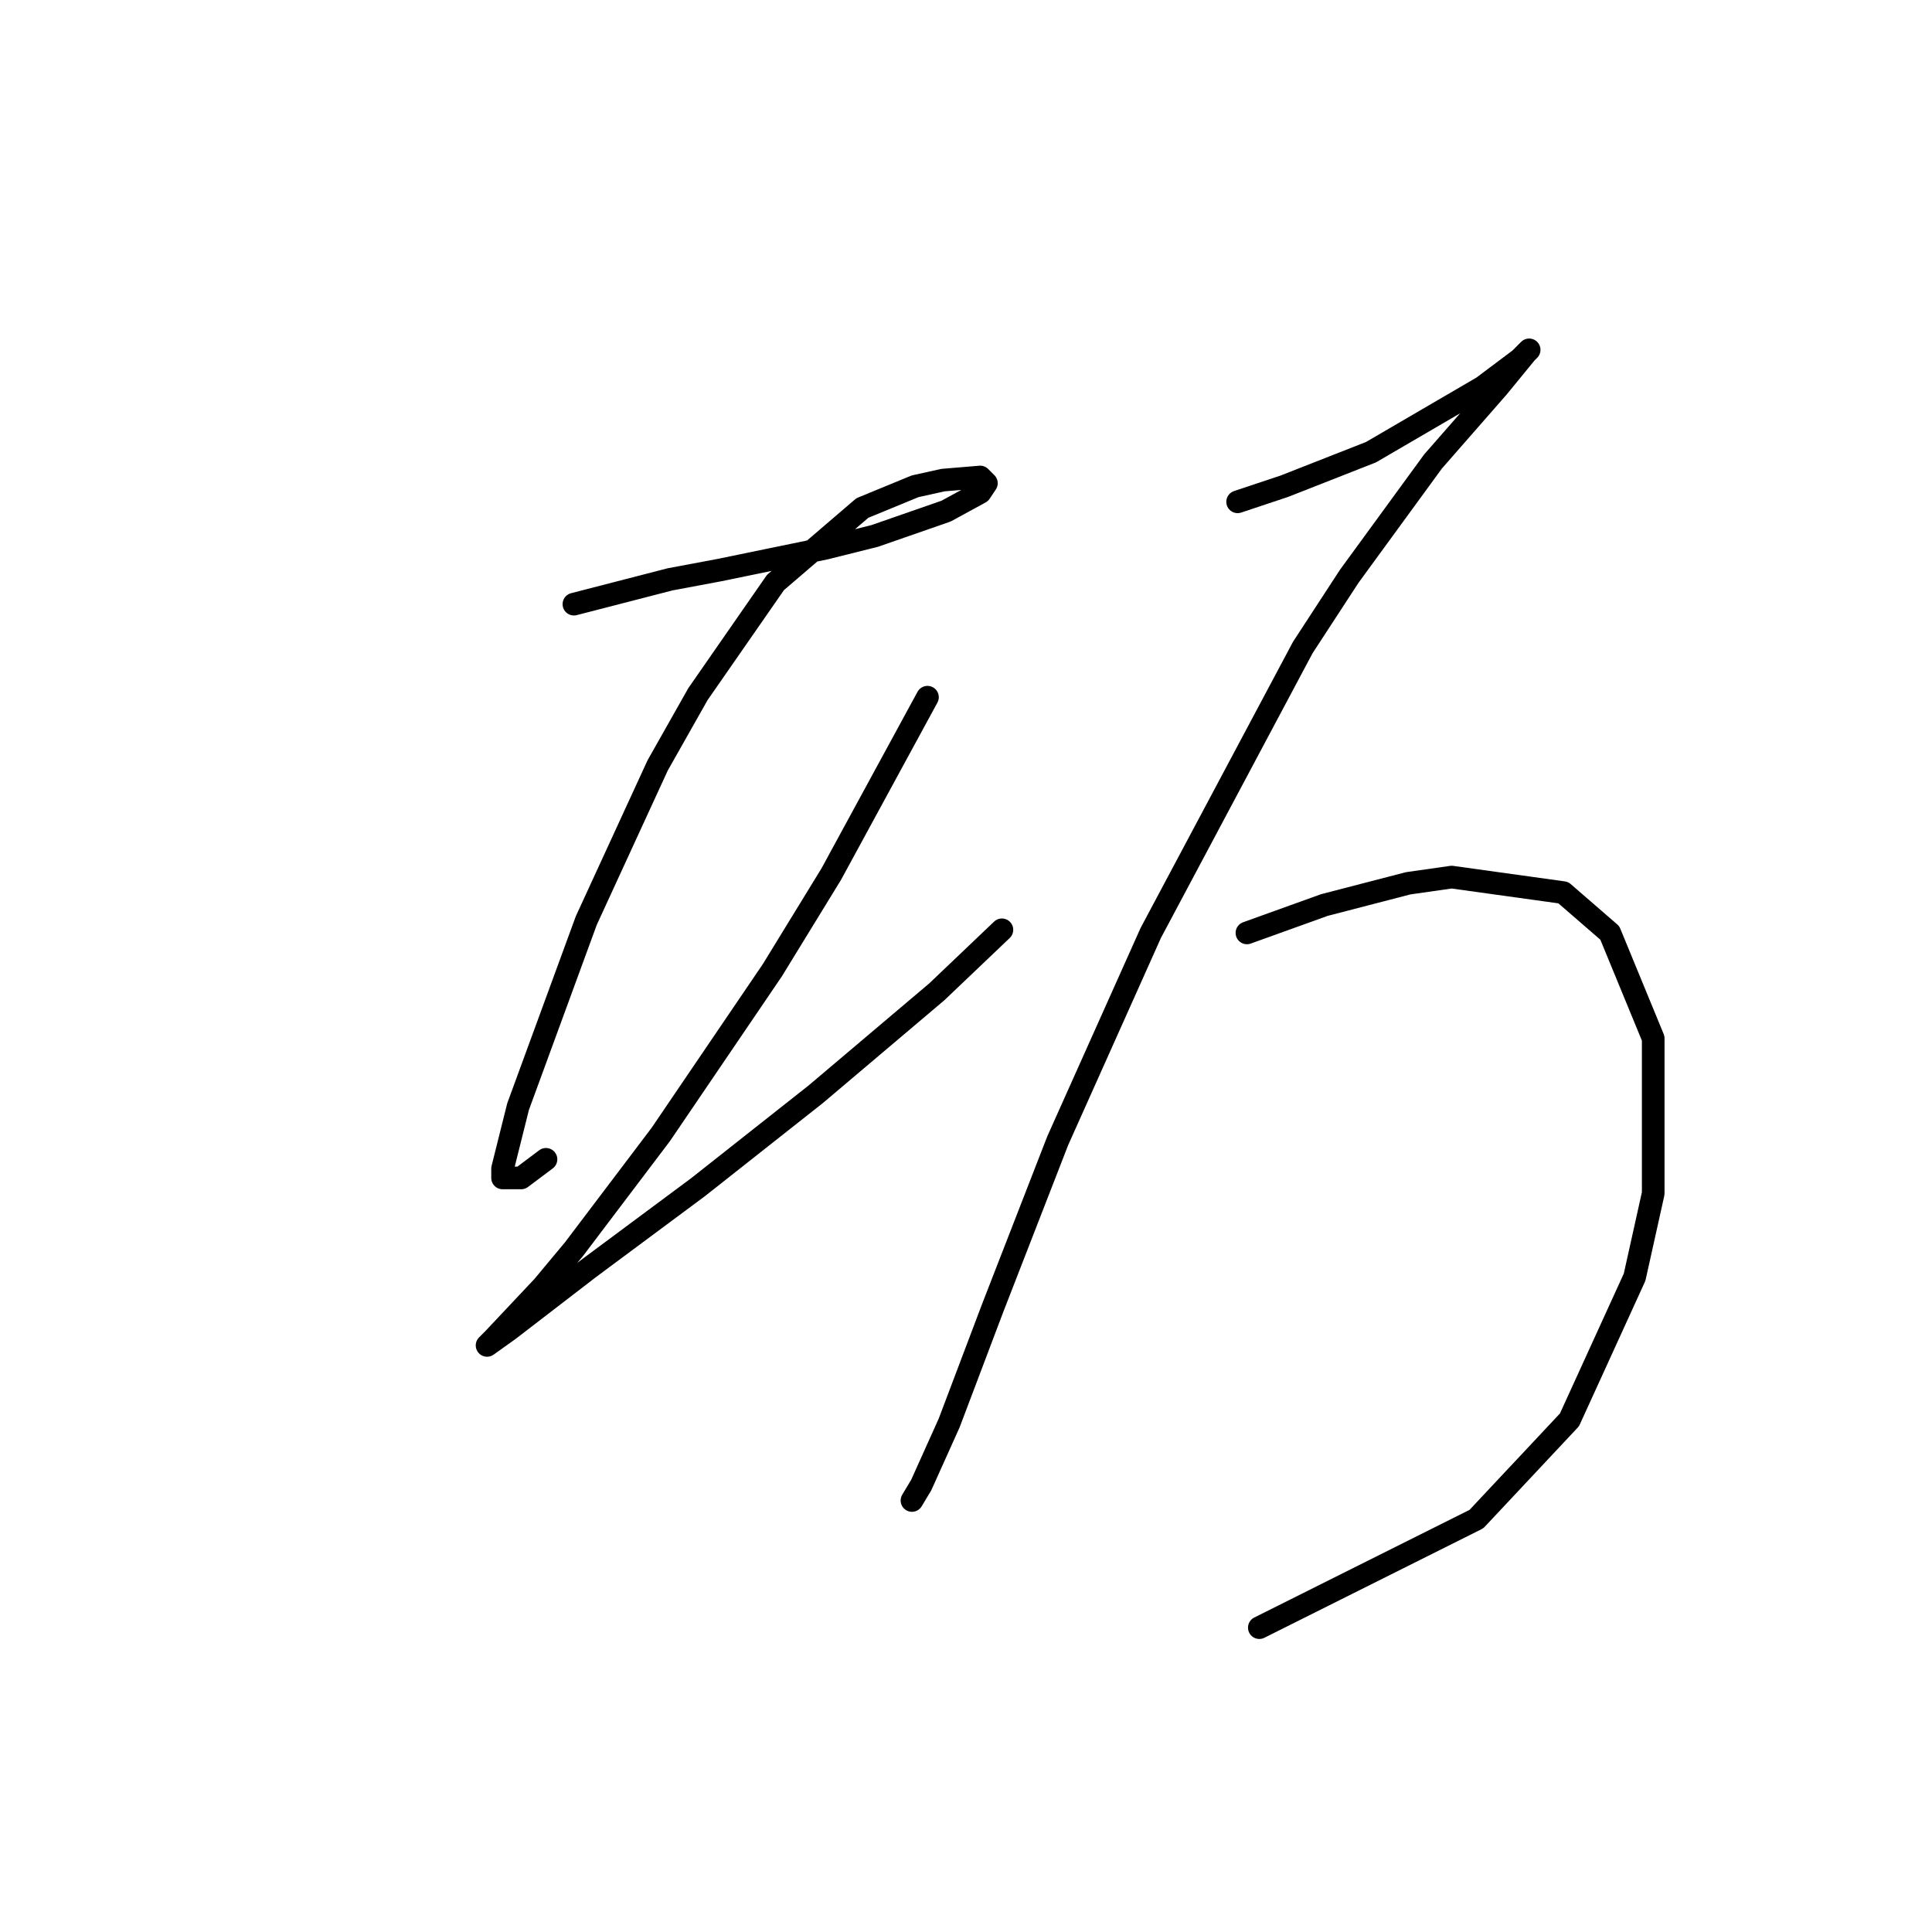 <?xml version="1.0" standalone="no"?>
    <svg width="256" height="256" xmlns="http://www.w3.org/2000/svg" version="1.1">
    <polyline stroke="black" stroke-width="3" stroke-linecap="round" fill="transparent" stroke-linejoin="round" points="76.046 80.055 88.785 76.767 95.361 75.534 109.333 72.657 115.908 71.014 125.36 67.726 129.881 65.26 130.703 64.027 129.881 63.205 124.95 63.616 121.251 64.438 114.265 67.315 102.758 77.178 92.484 91.972 87.141 101.424 77.689 121.972 68.648 146.63 66.593 154.849 66.593 156.082 69.059 156.082 72.347 153.616 72.347 153.616 " />
        <polyline stroke="black" stroke-width="3" stroke-linecap="round" fill="transparent" stroke-linejoin="round" points="122.895 92.383 110.155 115.808 102.347 128.548 87.552 150.329 76.046 165.534 71.936 170.465 65.361 177.452 64.539 178.274 67.415 176.219 78.1 168 92.484 157.315 108.1 144.986 124.128 131.424 132.758 123.205 132.758 123.205 " />
        <polyline stroke="black" stroke-width="3" stroke-linecap="round" fill="transparent" stroke-linejoin="round" points="163.991 66.493 170.155 64.438 181.662 59.918 196.456 51.288 201.388 47.589 202.621 46.356 202.21 46.767 198.511 51.288 189.881 61.151 178.785 76.356 172.621 85.808 152.484 123.616 140.155 151.15 131.525 173.342 125.771 188.548 122.073 196.767 120.84 198.822 120.84 198.822 " />
        <polyline stroke="black" stroke-width="3" stroke-linecap="round" fill="transparent" stroke-linejoin="round" points="165.224 123.616 175.497 119.918 186.593 117.041 192.347 116.219 207.141 118.274 213.306 123.616 219.059 137.589 219.059 158.137 216.593 169.233 207.963 188.137 195.634 201.287 166.867 215.671 166.867 215.671 " />
        </svg>